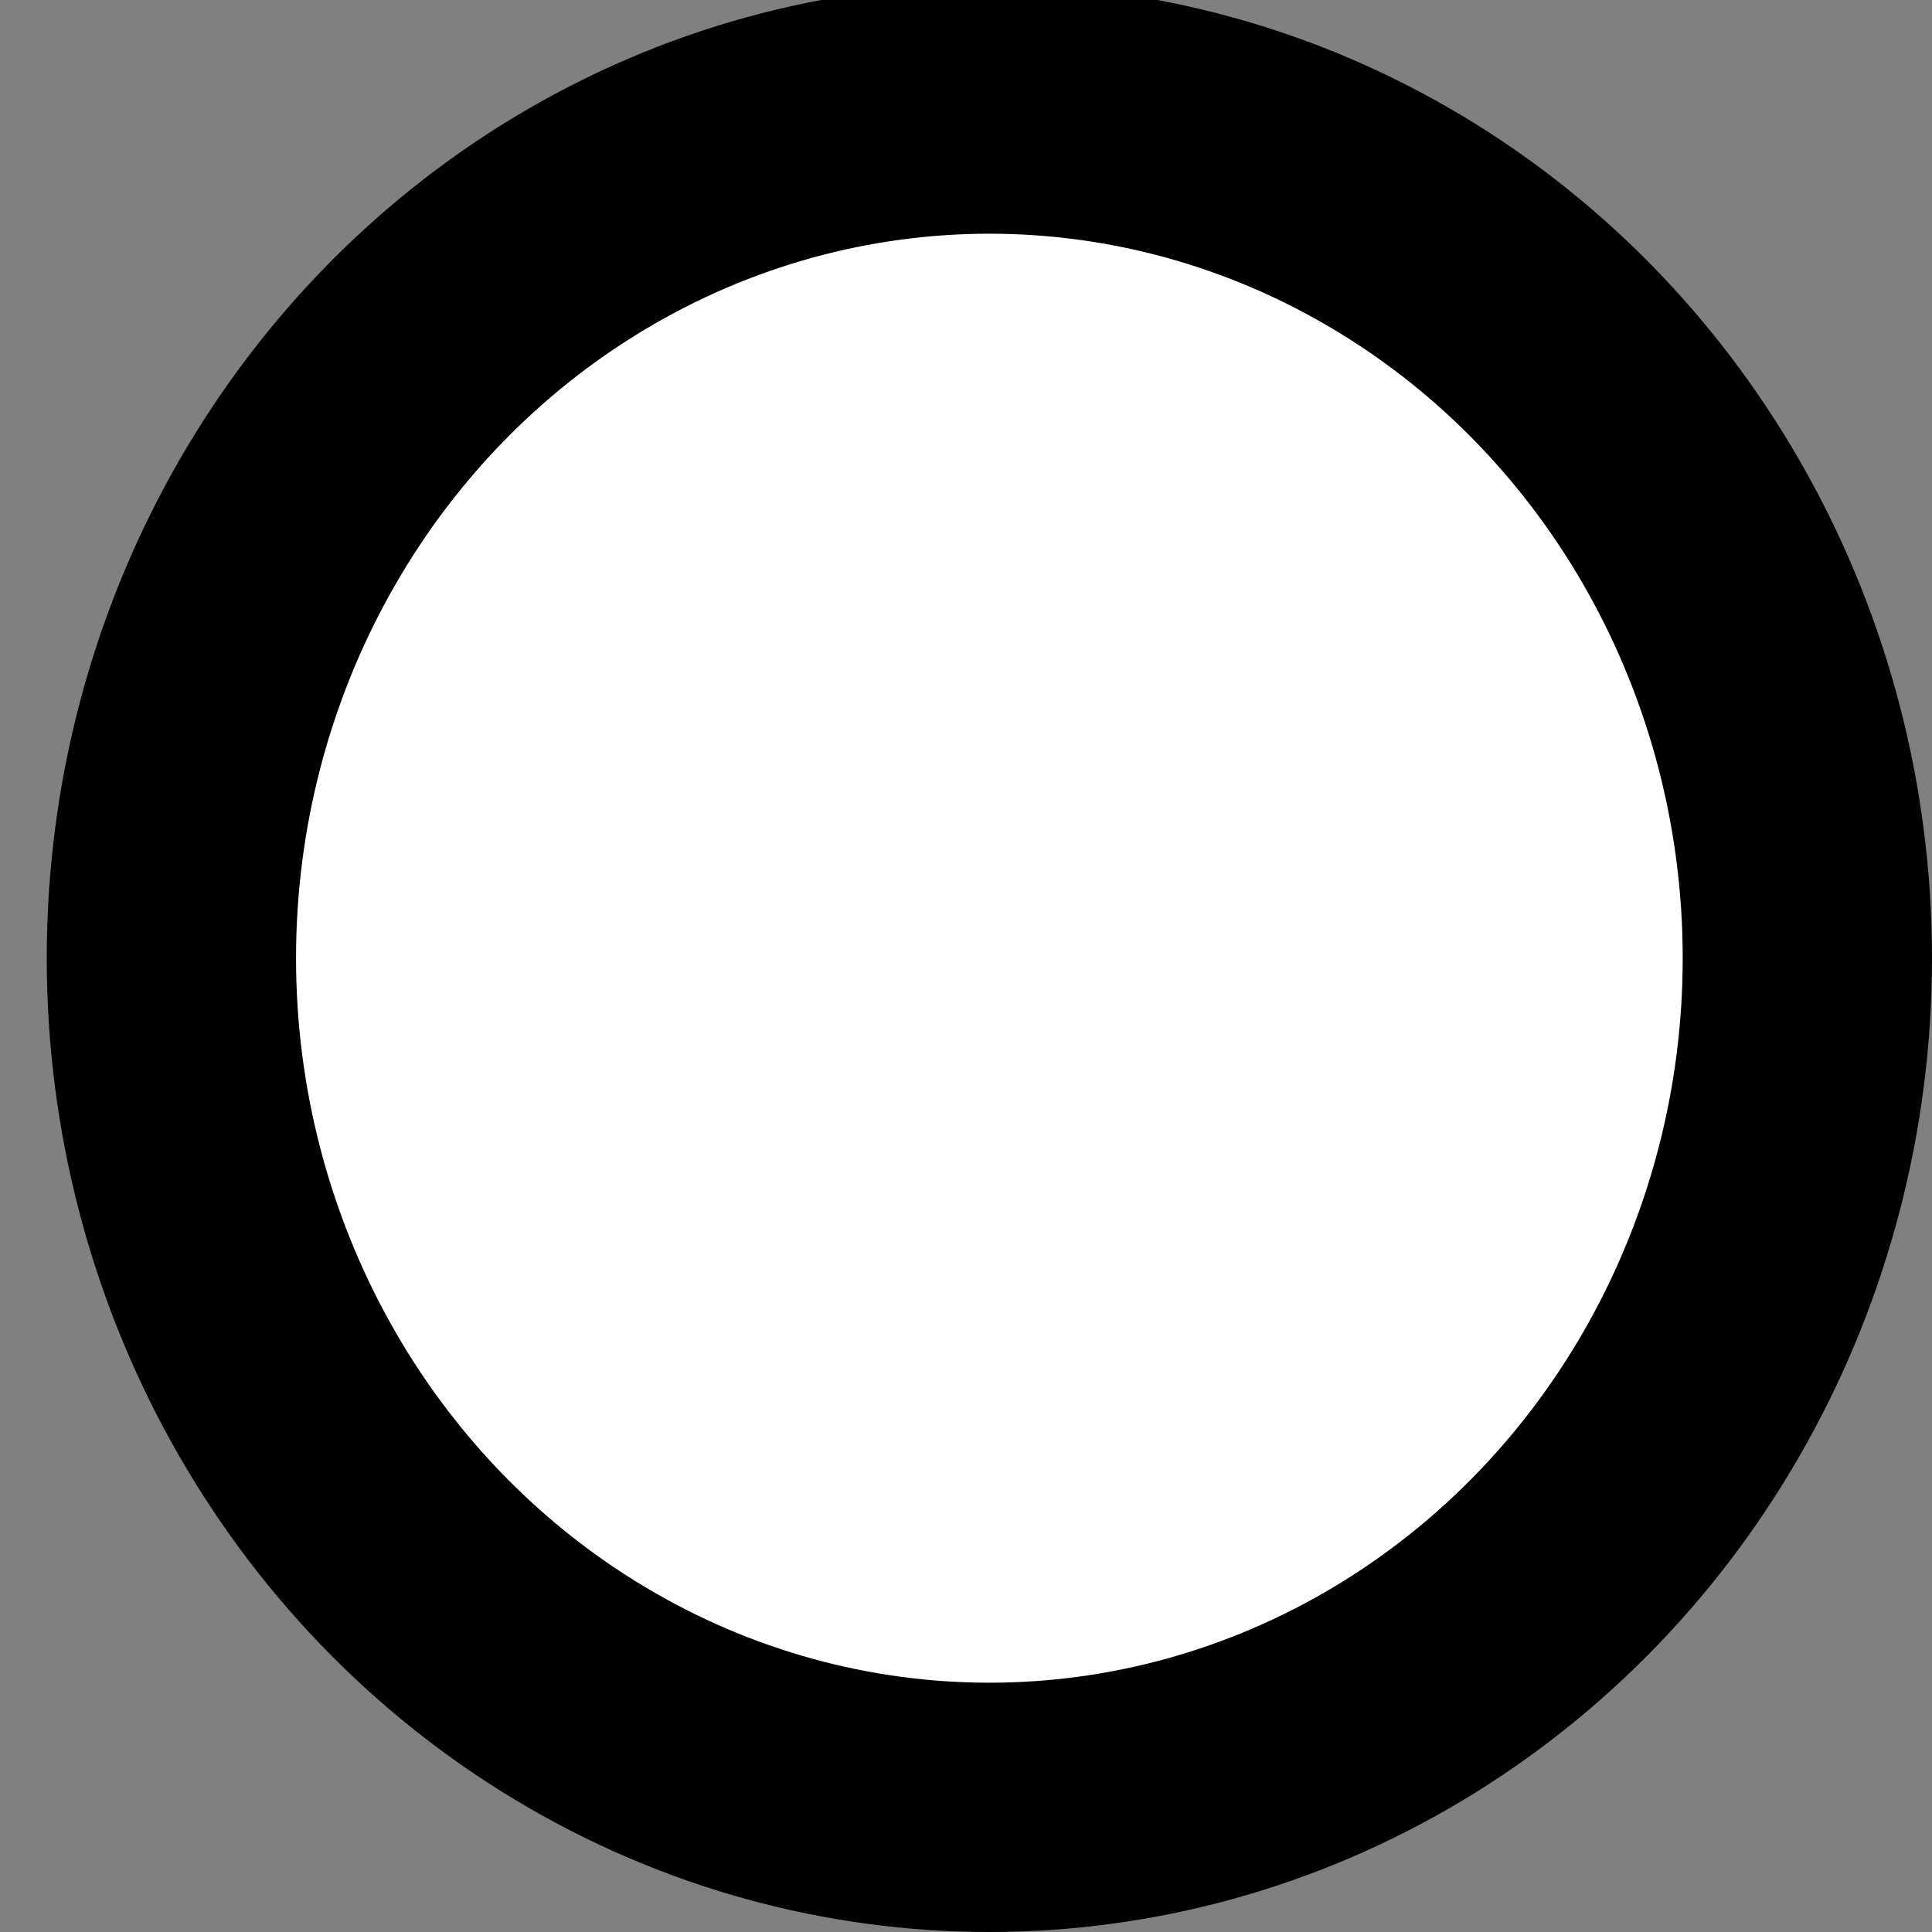 <?xml version="1.0" encoding="UTF-8"?>
<!DOCTYPE svg PUBLIC "-//W3C//DTD SVG 1.1//EN" "http://www.w3.org/Graphics/SVG/1.1/DTD/svg11.dtd">
<svg version="1.1" xmlns="http://www.w3.org/2000/svg" xmlns:xlink="http://www.w3.org/1999/xlink" width="62" height="62"  xml:space="preserve" id="endEvent">
	<rect width="100%" height="100%" fill="#808080" stroke="none"/>
	<!-- Generated by PaintCode - http://www.paintcodeapp.com -->
	<ellipse id="endEvent-oval" stroke="rgb(0, 0, 0)" stroke-width="8" stroke-miterlimit="10" fill="rgb(255, 255, 255)" cx="31.75" cy="30.75" rx="26.25" ry="27.25" />
</svg>
